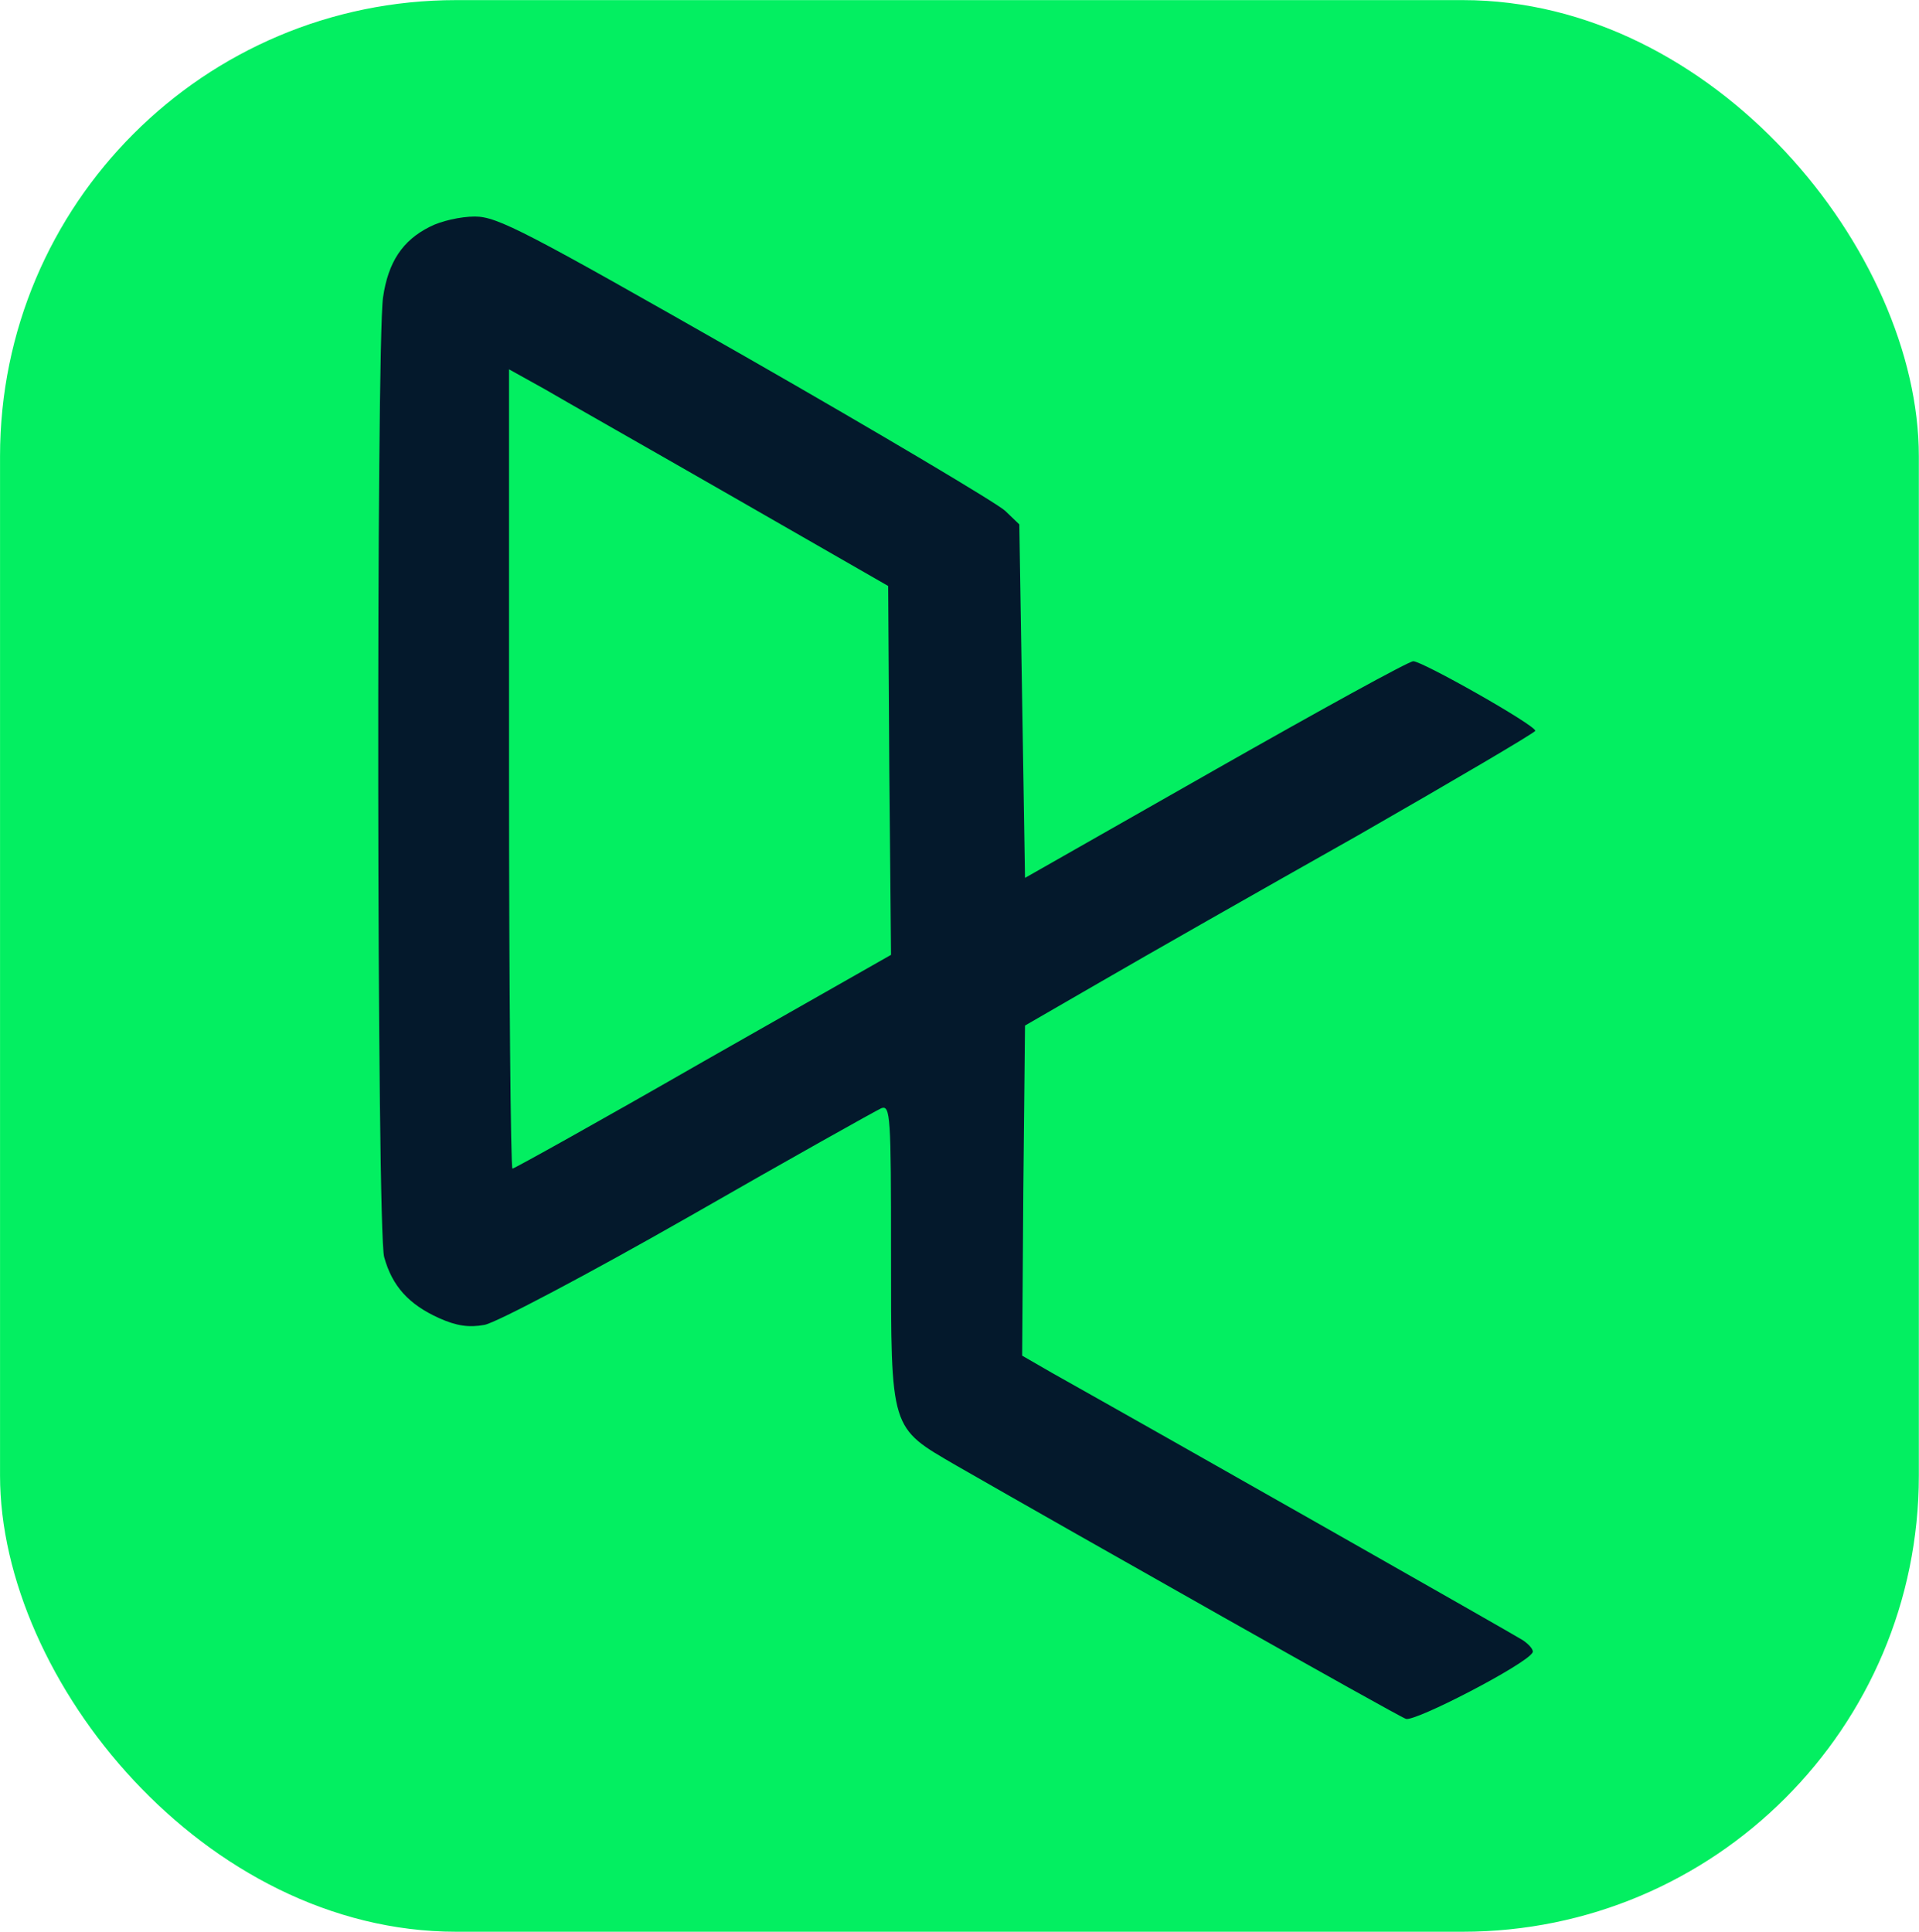 <svg version="1.0" xmlns="http://www.w3.org/2000/svg" preserveAspectRatio="xMidYMid meet" viewBox="31.72 30.02 336.58 338.85"><rect id="backgroundrect" width="100%" height="100%" x="0" y="0" fill="none" stroke="none"/>


<g class="currentLayer" style=""><title>Layer 1</title><rect fill="#03ef61" style="color: rgb(4, 25, 44);" stroke-dashoffset="" fill-rule="nonzero" id="svg_3" x="31.726" y="30.038" width="336.547" height="338.806" class="" fill-opacity="1" rx="80" ry="80"/><g transform="translate(0, 400) scale(0.1, -0.1)" fill="#04192c" stroke="none" id="svg_1" class="" fill-opacity="1">
<path d="M1071 3302 c-48 -24 -73 -62 -82 -124 -12 -88 -11 -1637 2 -1683 14 -51 43 -83 96 -107 31 -14 53 -17 80 -12 21 4 182 89 359 190 176 101 328 186 337 190 16 6 17 -15 17 -252 0 -315 -2 -307 115 -375 211 -121 773 -439 788 -444 15 -6 210 95 222 116 3 4 -5 14 -17 22 -19 12 -614 350 -826 469 l-52 30 2 289 3 290 135 78 c74 43 276 158 448 255 171 98 312 181 312 184 0 10 -198 122 -214 122 -8 0 -164 -86 -347 -190 l-334 -190 -5 310 -5 310 -25 24 c-14 13 -219 135 -455 270 -386 220 -435 246 -475 246 -25 0 -60 -8 -79 -18z m534 -475 l270 -155 2 -324 3 -323 -329 -187 c-181 -104 -332 -188 -335 -188 -3 0 -6 315 -6 701 l0 701 63 -35 c34 -20 184 -105 332 -190z" id="svg_2" fill="#04192c" fill-opacity="1"/>
</g></g></svg>